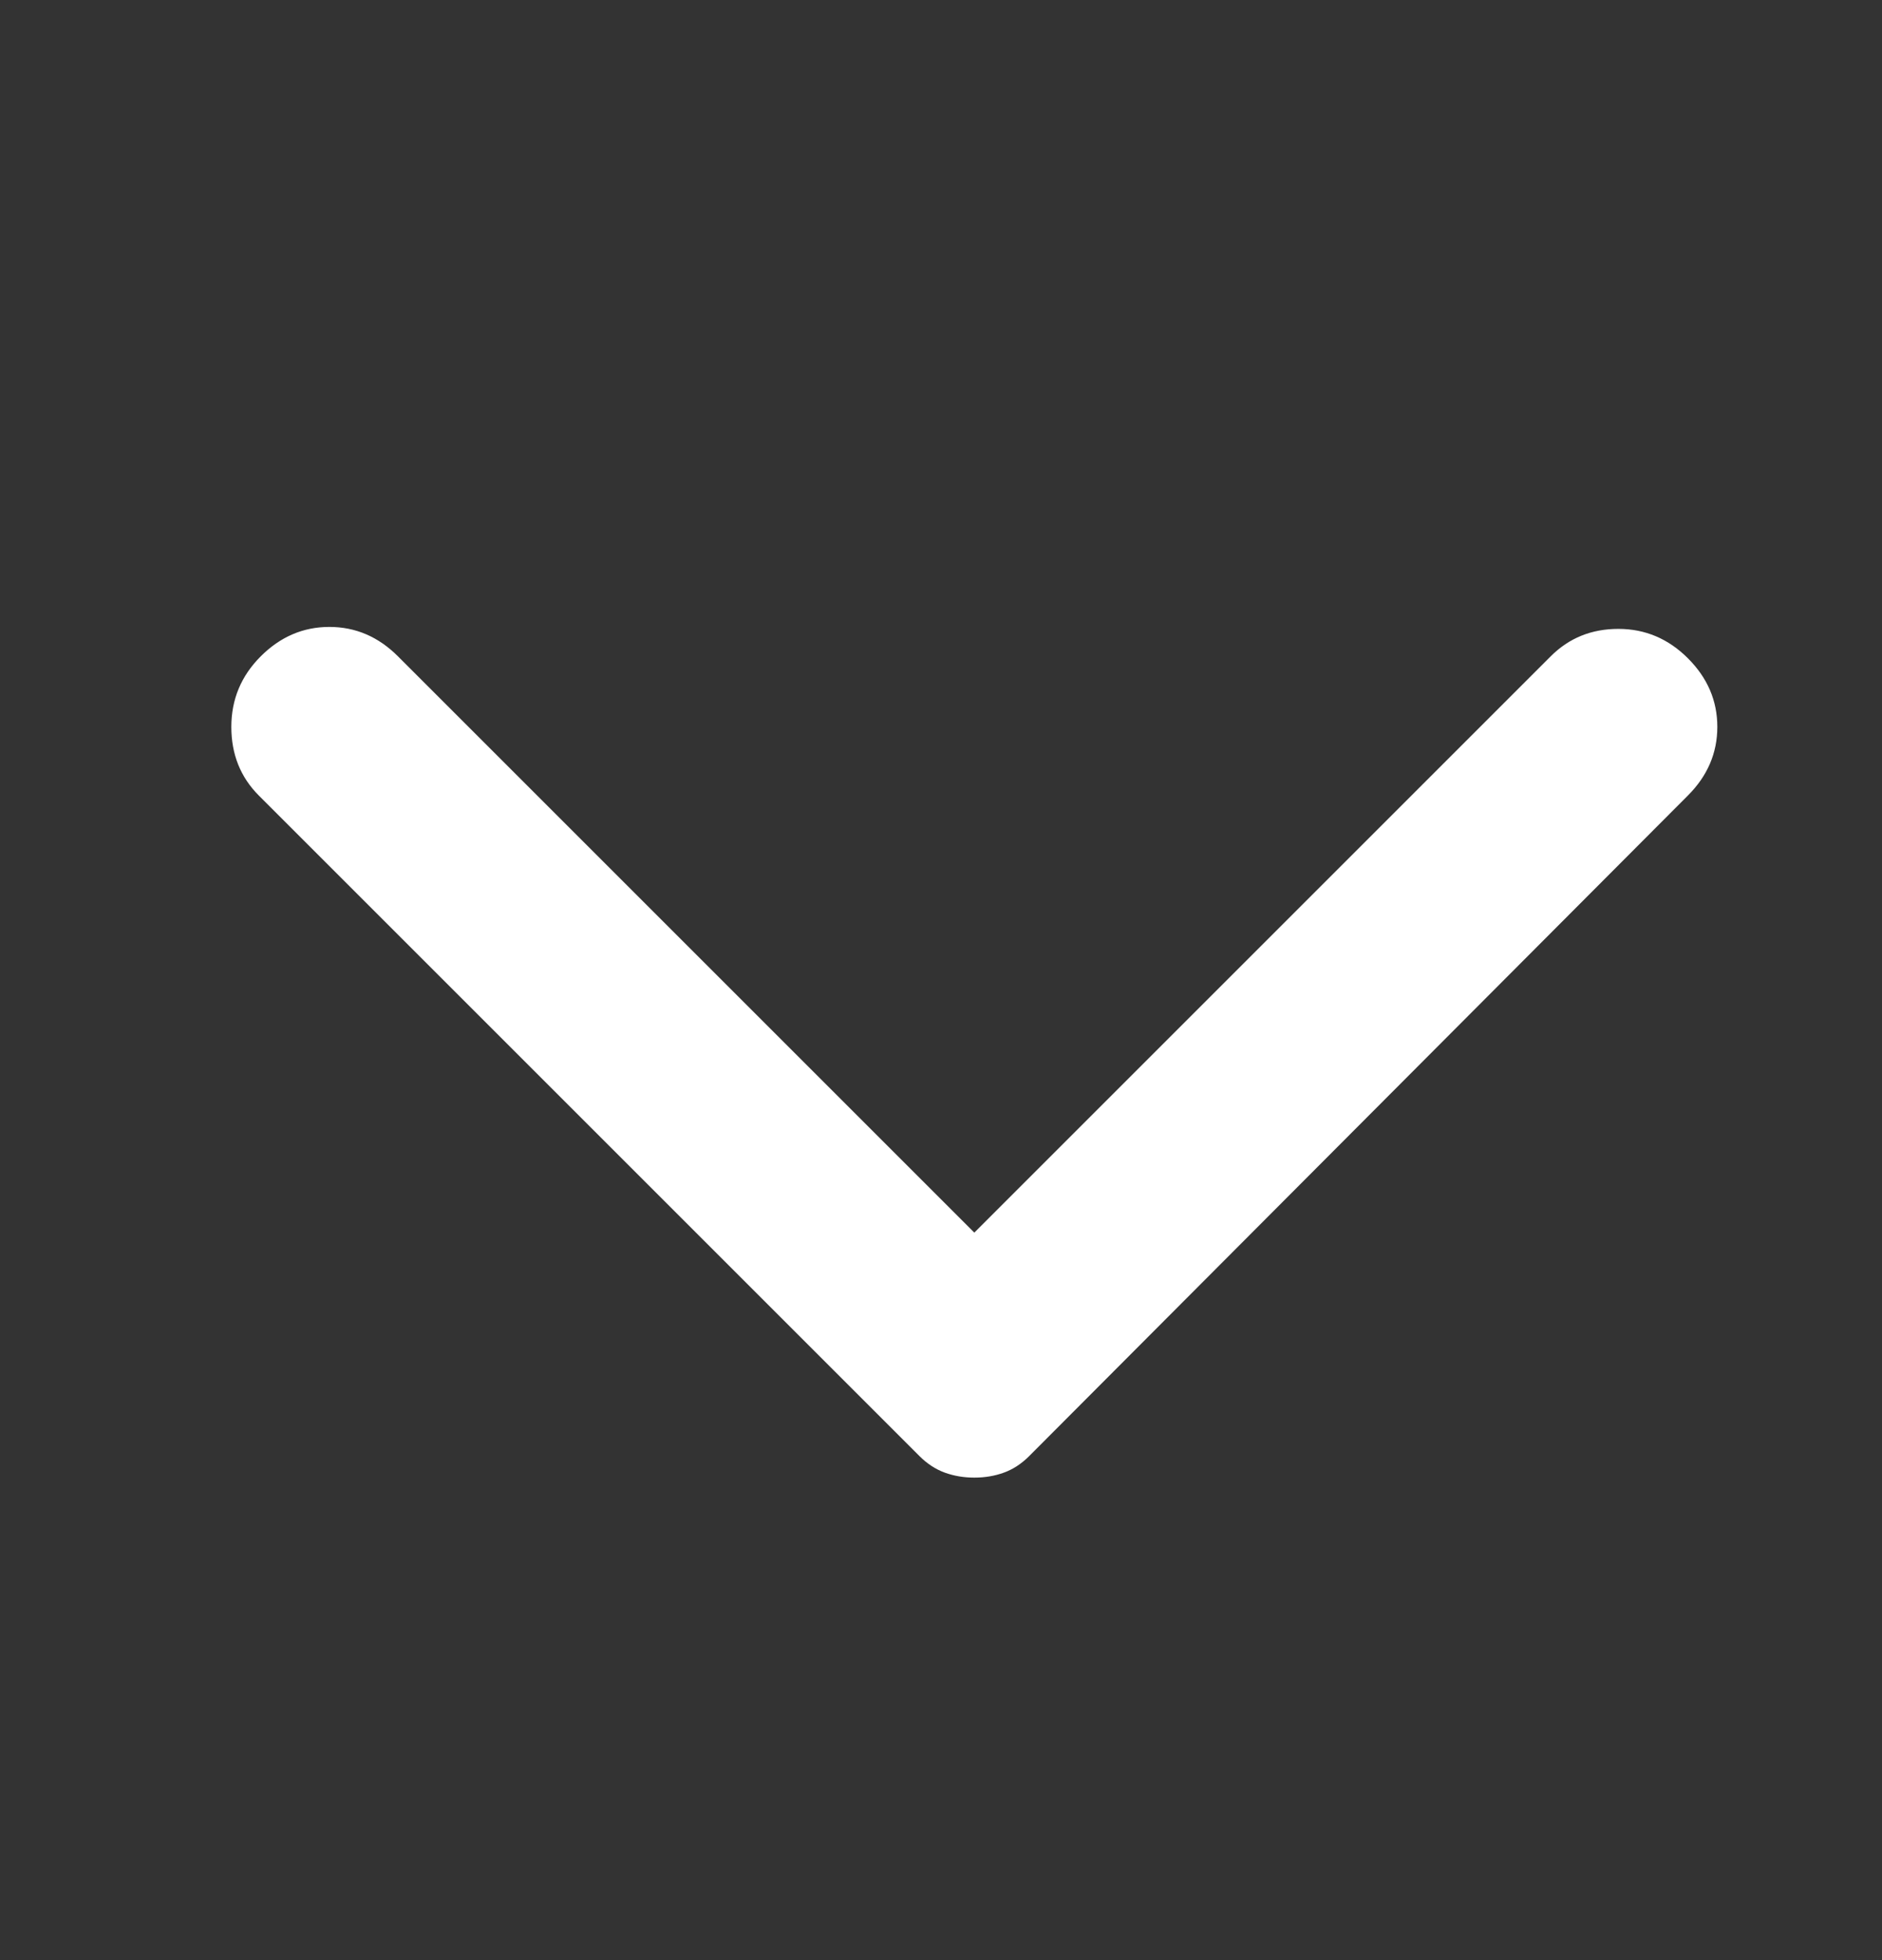 <svg width="24" height="25" viewBox="0 0 24 25" fill="none" xmlns="http://www.w3.org/2000/svg">
<rect x="0" y="0" width="24" height="25" fill="#333333" stroke="none"/>
<mask id="mask0_7326_1789" style="mask-type:alpha" maskUnits="userSpaceOnUse" x="0" y="0" width="24" height="25">
<rect y="0.945" width="24" height="24" fill="#D9D9D9"/>
</mask>
<g mask="url(#mask0_7326_1789)">
<path d="M21.525 10.146L13.125 18.571C13.025 18.671 12.917 18.741 12.8 18.783C12.684 18.825 12.559 18.846 12.425 18.846C12.292 18.846 12.167 18.825 12.05 18.783C11.934 18.741 11.825 18.671 11.725 18.571L3.3 10.146C3.067 9.912 2.95 9.621 2.95 9.271C2.95 8.921 3.075 8.621 3.325 8.371C3.575 8.121 3.867 7.996 4.2 7.996C4.534 7.996 4.825 8.121 5.075 8.371L12.425 15.721L19.775 8.371C20.009 8.137 20.296 8.021 20.638 8.021C20.979 8.021 21.275 8.146 21.525 8.396C21.775 8.646 21.9 8.937 21.9 9.271C21.9 9.604 21.775 9.896 21.525 10.146Z" fill="white"/>
</g>
</svg>
